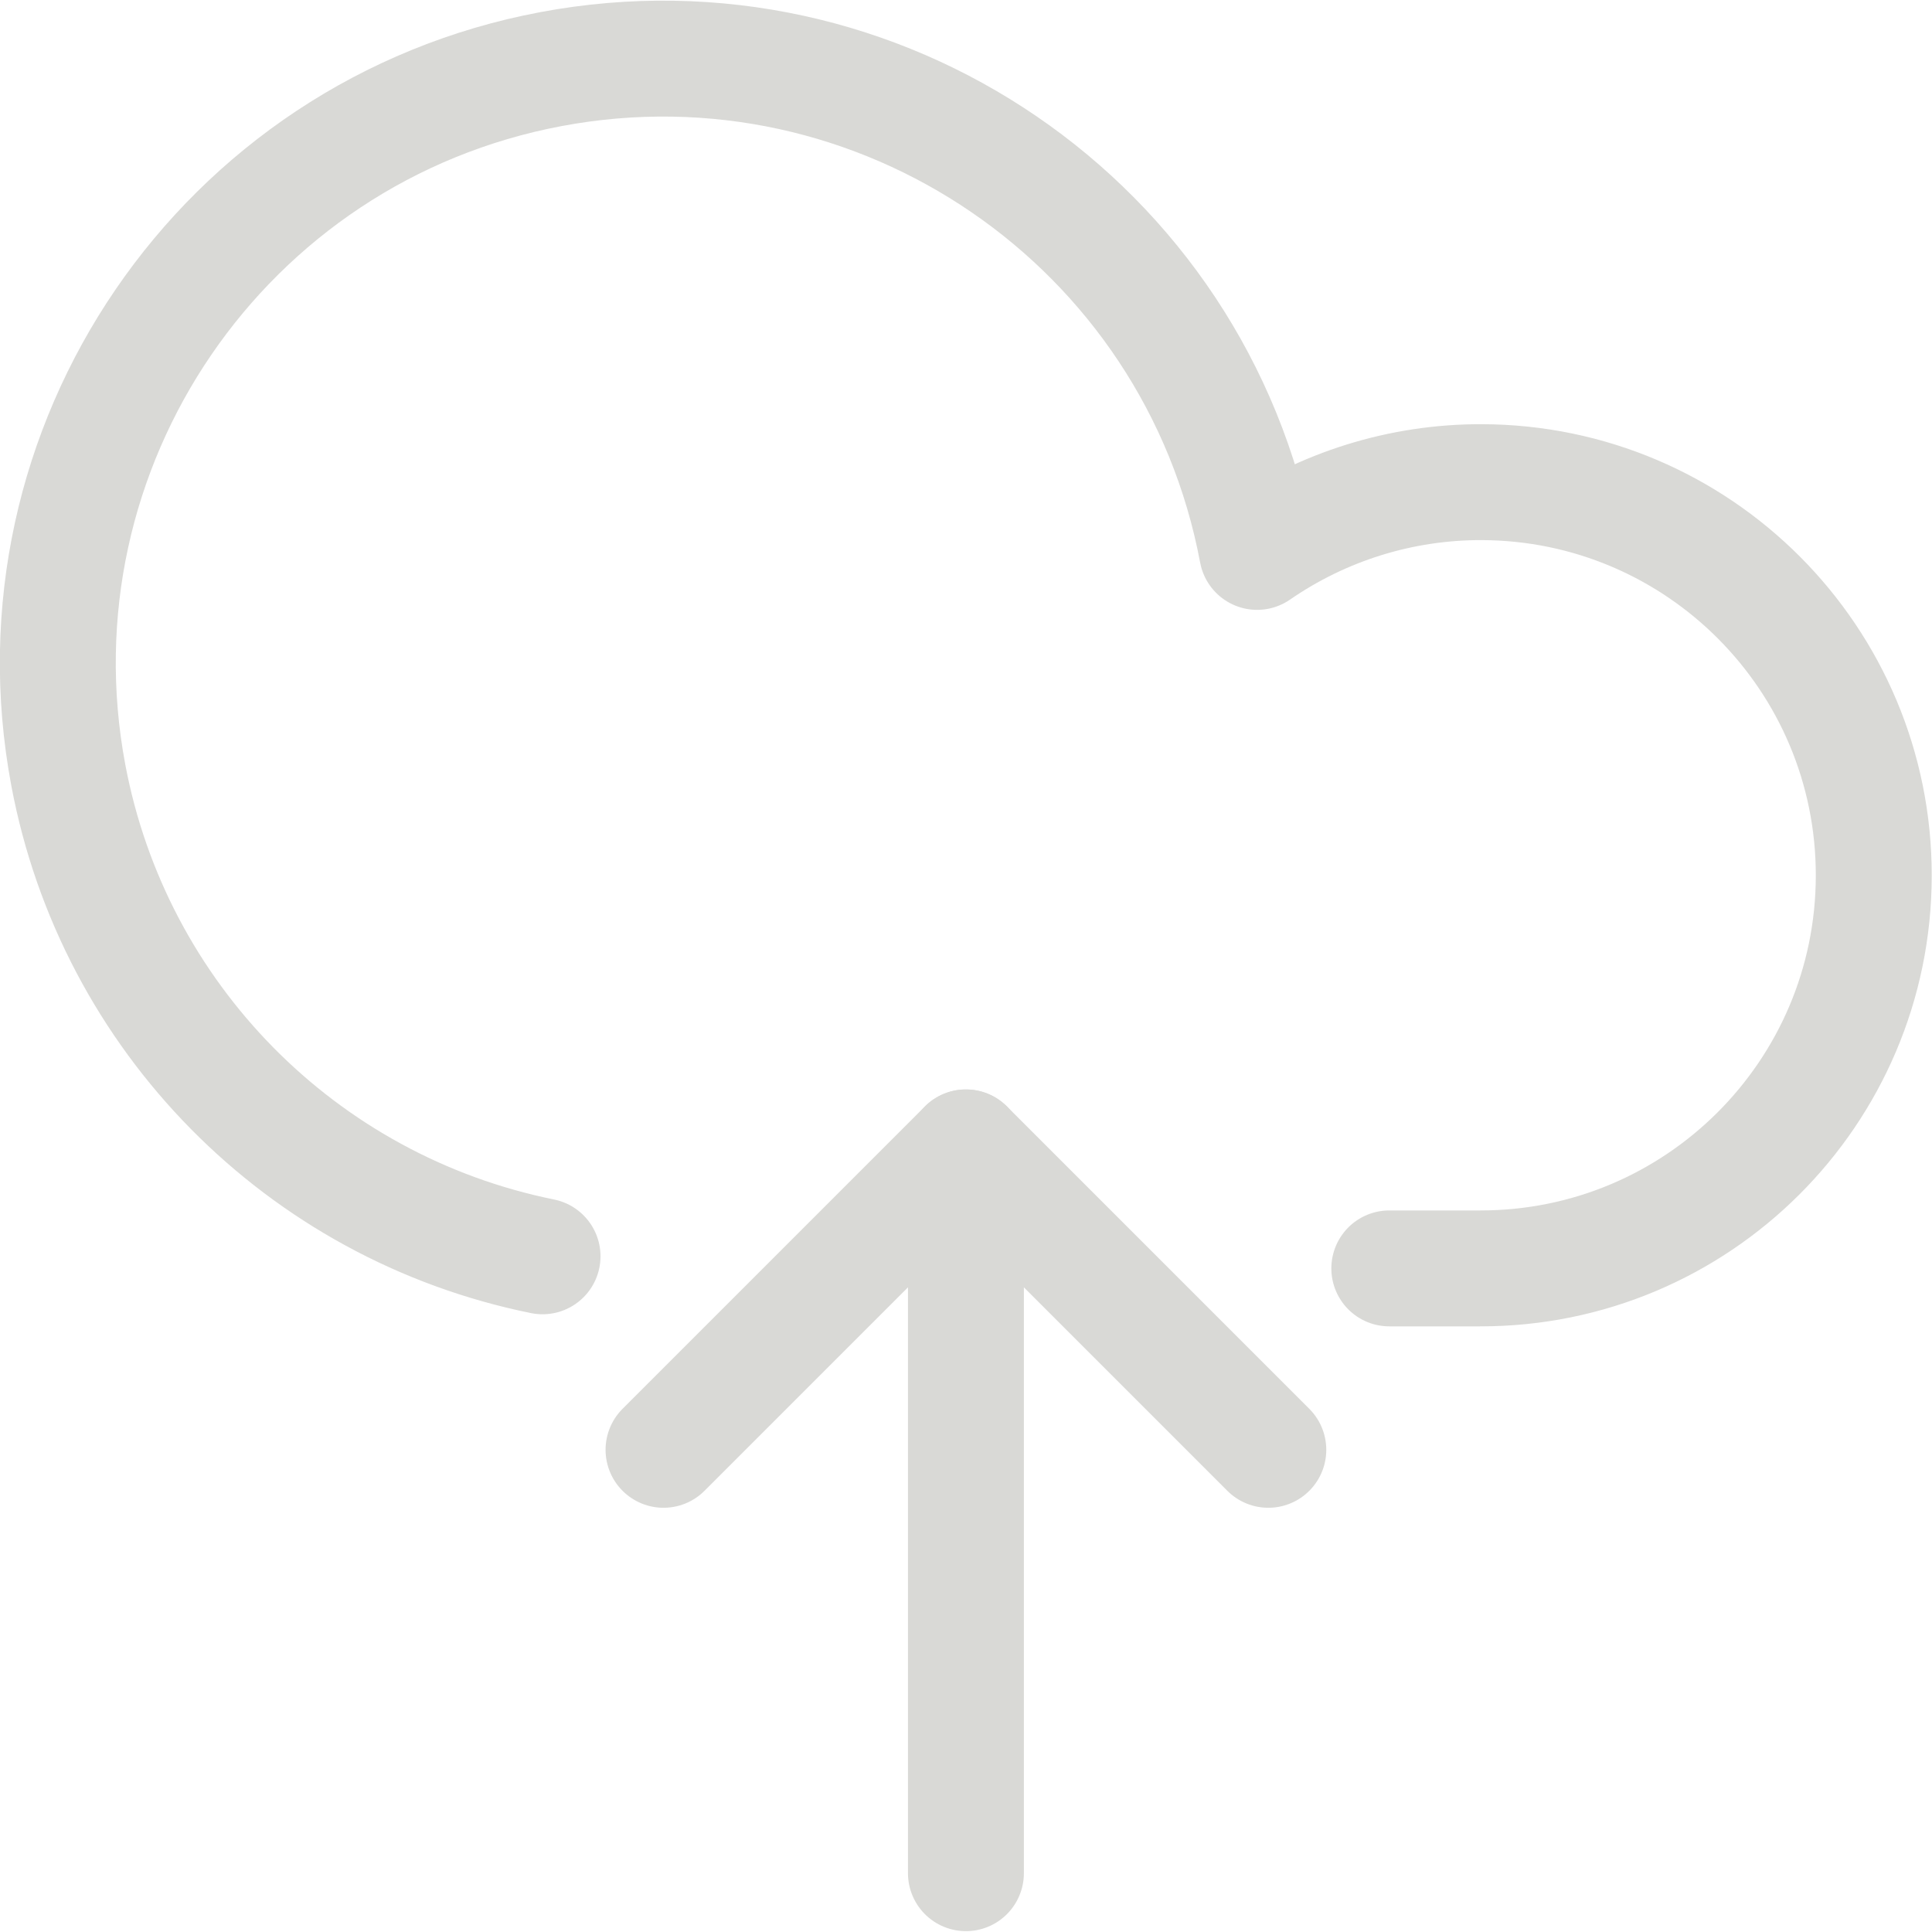 <?xml version="1.0" encoding="UTF-8"?>
<svg width="50px" height="50px" viewBox="0 0 50 50" version="1.1" xmlns="http://www.w3.org/2000/svg" xmlns:xlink="http://www.w3.org/1999/xlink">
    <title>7687001D-BB20-42F3-A2C1-9F77FFC6F187</title>
    <g id="Storybook-&amp;-Theme-Builder" stroke="none" stroke-width="1" fill="none" fill-rule="evenodd" stroke-linecap="round" stroke-linejoin="round">
        <g id="Theme-Builder:-Modal---Import-Theme" transform="translate(-225, -201)" stroke="#D9D9D6" stroke-width="3">
            <g id="File-Uploader/Default" transform="translate(10, 10)">
                <g id="Drop-Target" transform="translate(24, 168)">
                    <g id="icon-upload" transform="translate(192.496, 24.517)">
                        <line x1="23.502" y1="46.961" x2="23.502" y2="28.178" id="Path"></line>
                        <polyline id="Path" points="15.676 36.004 23.502 28.178 31.328 36.004"></polyline>
                        <path d="M34.459,31.309 L36.806,31.309 C42.424,31.319 46.989,26.772 46.997,21.151 C47.005,15.531 42.46,10.971 36.842,10.961 C34.769,10.957 32.745,11.587 31.038,12.766 C29.441,4.27 21.261,-1.323 12.765,0.271 C4.269,1.866 -1.324,10.049 0.272,18.545 C1.449,24.806 6.301,29.731 12.545,30.996" id="Path"></path>
                    </g>
                </g>
            </g>
        </g>
    </g>
</svg>
